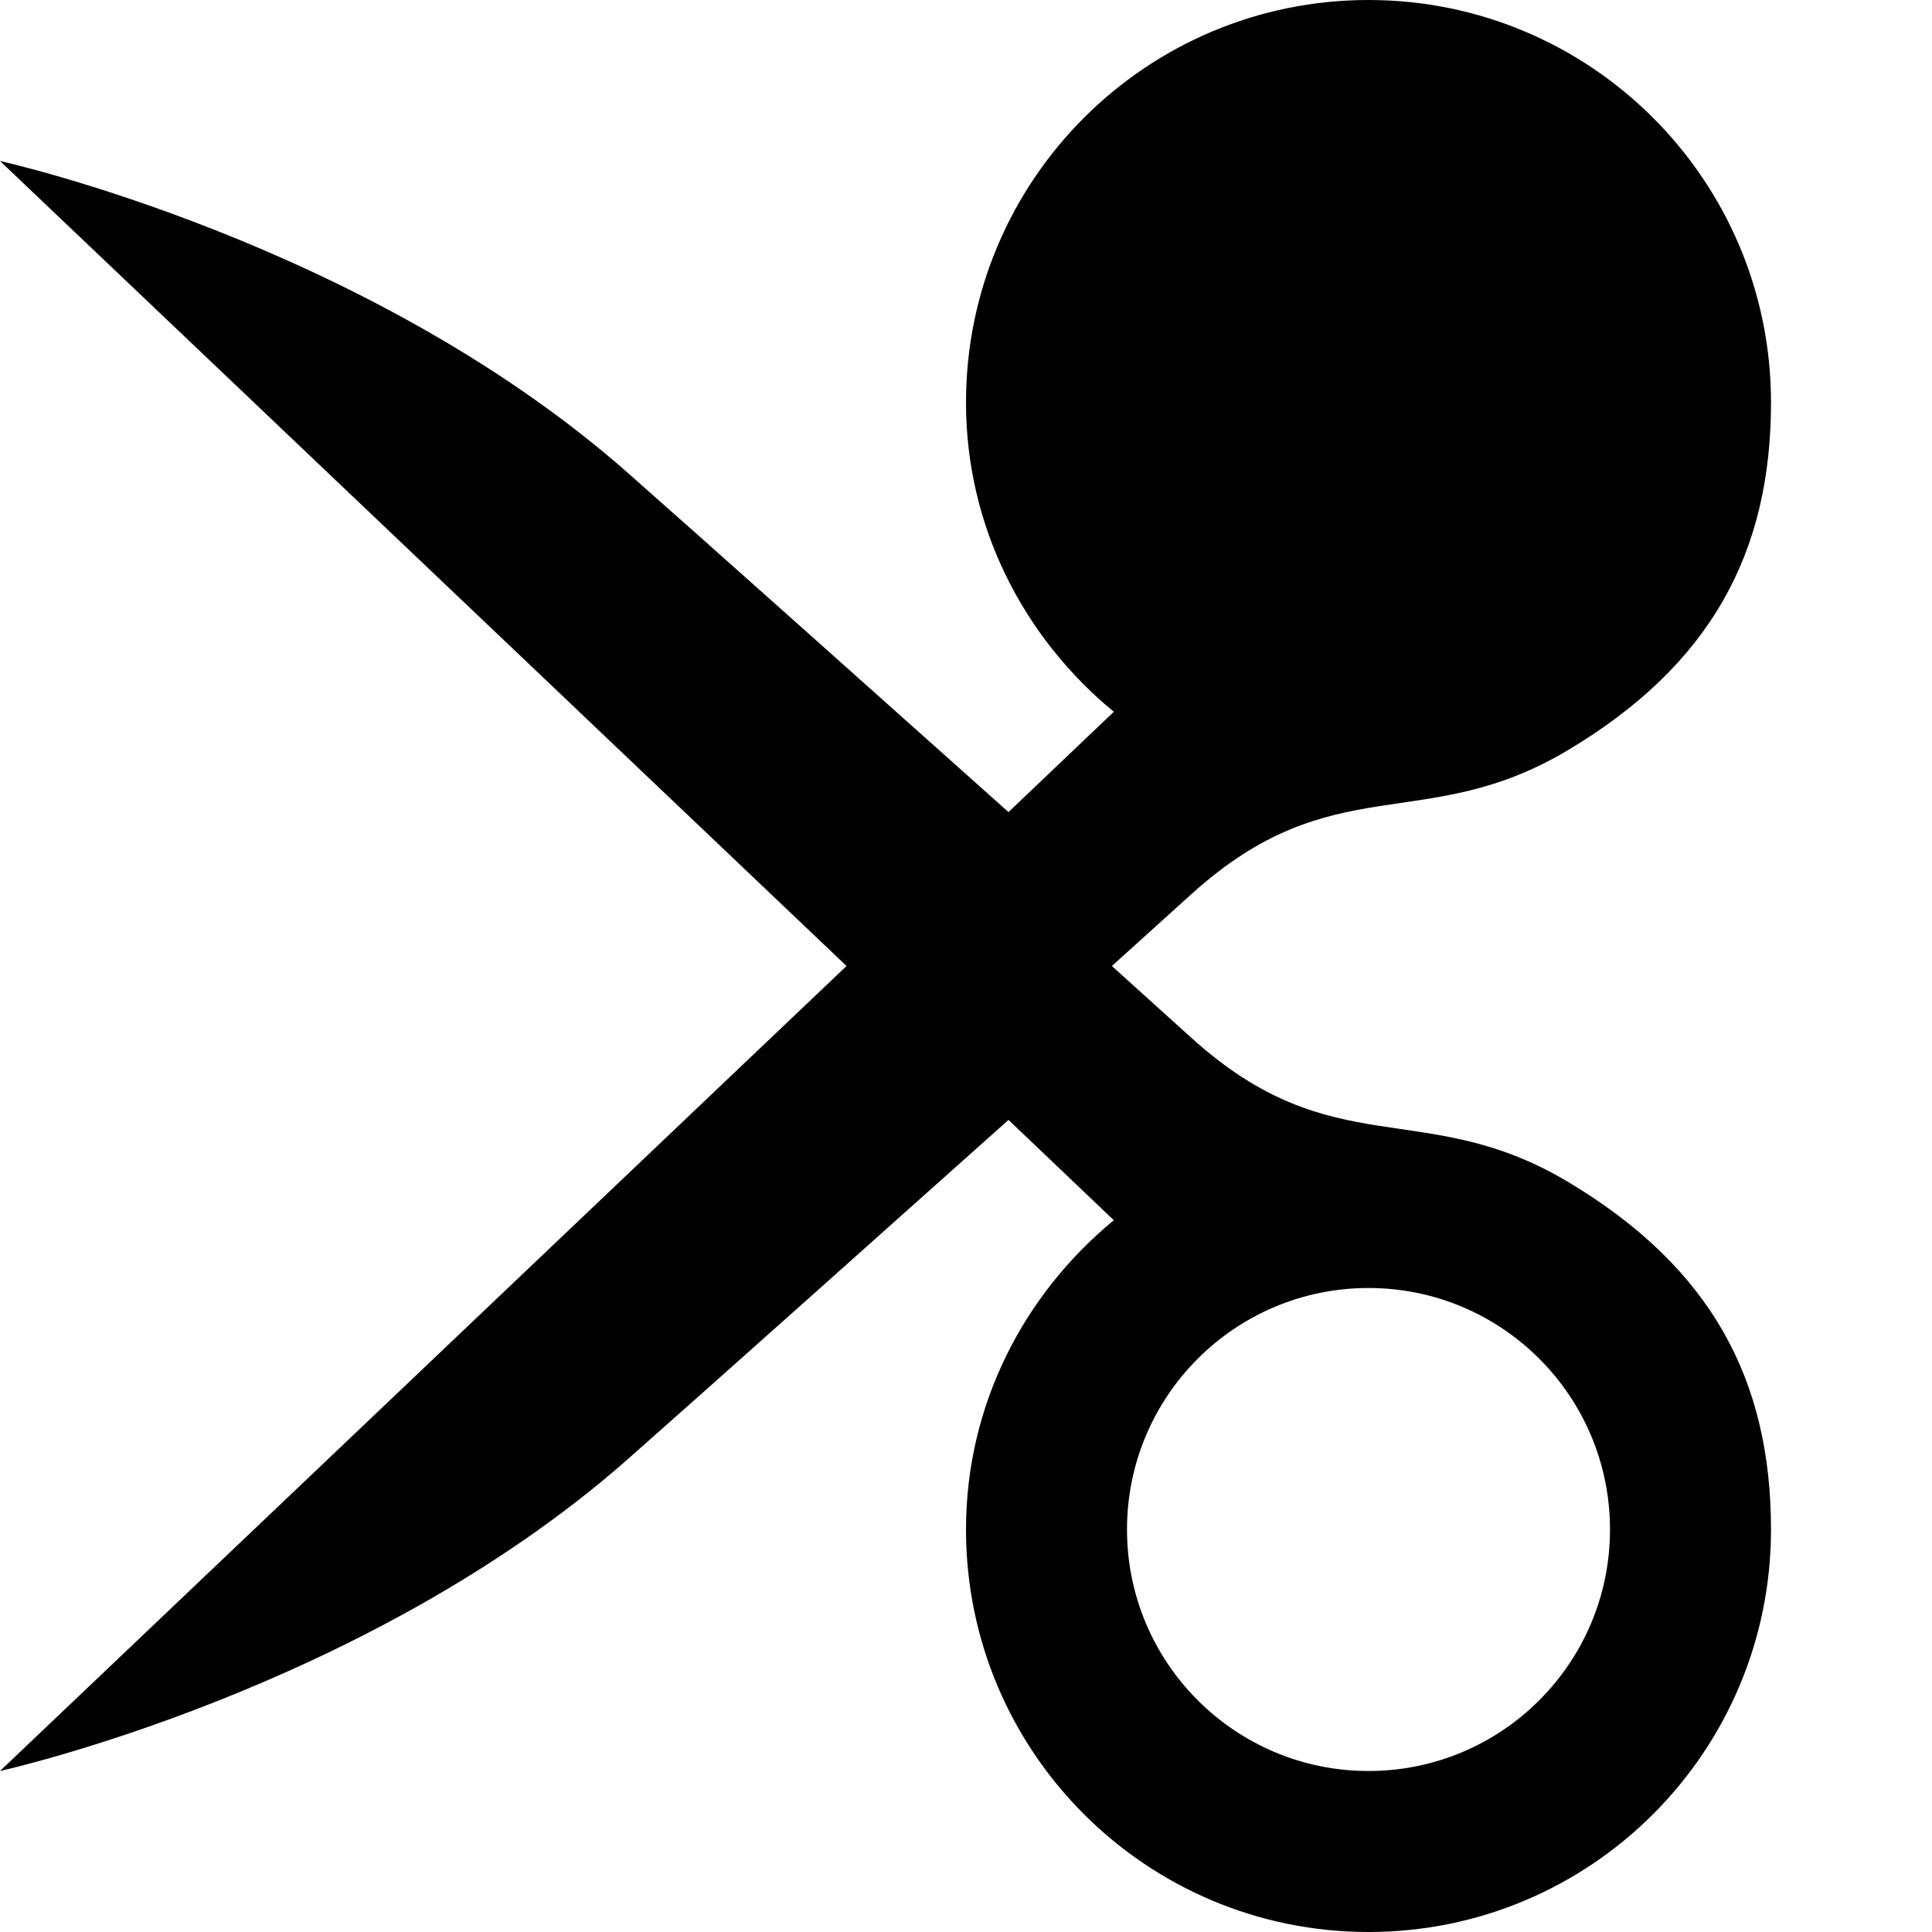 <svg xmlns="http://www.w3.org/2000/svg" xlink="http://www.w3.org/1999/xlink" width="12" height="12" viewBox="0 0 12 12"><path d="M9.736,7.339 C10.629,7.871 11,8.571 11,9.5 C11,10.881 9.881,12 8.5,12 C7.119,12 6,10.881 6,9.5 C6,8.723 6.362,8.037 6.918,7.579 L6.264,6.956 C5.467,7.668 4.346,8.669 3.895,9.067 C2.266,10.5 0,11 0,11 L5.258,6 L0,1 C0,1 2.266,1.5 3.895,2.933 C4.346,3.331 5.467,4.332 6.264,5.044 L6.918,4.421 C6.362,3.963 6,3.277 6,2.5 C6,1.119 7.119,0 8.5,0 C9.881,0 11,1.119 11,2.5 C11,3.429 10.629,4.129 9.736,4.661 C8.844,5.192 8.282,4.757 7.402,5.552 L6.906,6 L7.402,6.448 C8.282,7.243 8.844,6.808 9.736,7.339 Z M8.5,11 C9.328,11 10,10.329 10,9.5 C10,8.671 9.328,8 8.5,8 C7.672,8 7,8.671 7,9.5 C7,10.329 7.672,11 8.5,11 Z M8.5,1 C9.328,1 10,1.671 10,2.5 C10,3.329 9.328,4 8.5,4 C7.672,4 7,3.329 7,2.5 C7,1.671 7.672,1 8.5,1"/></svg>
